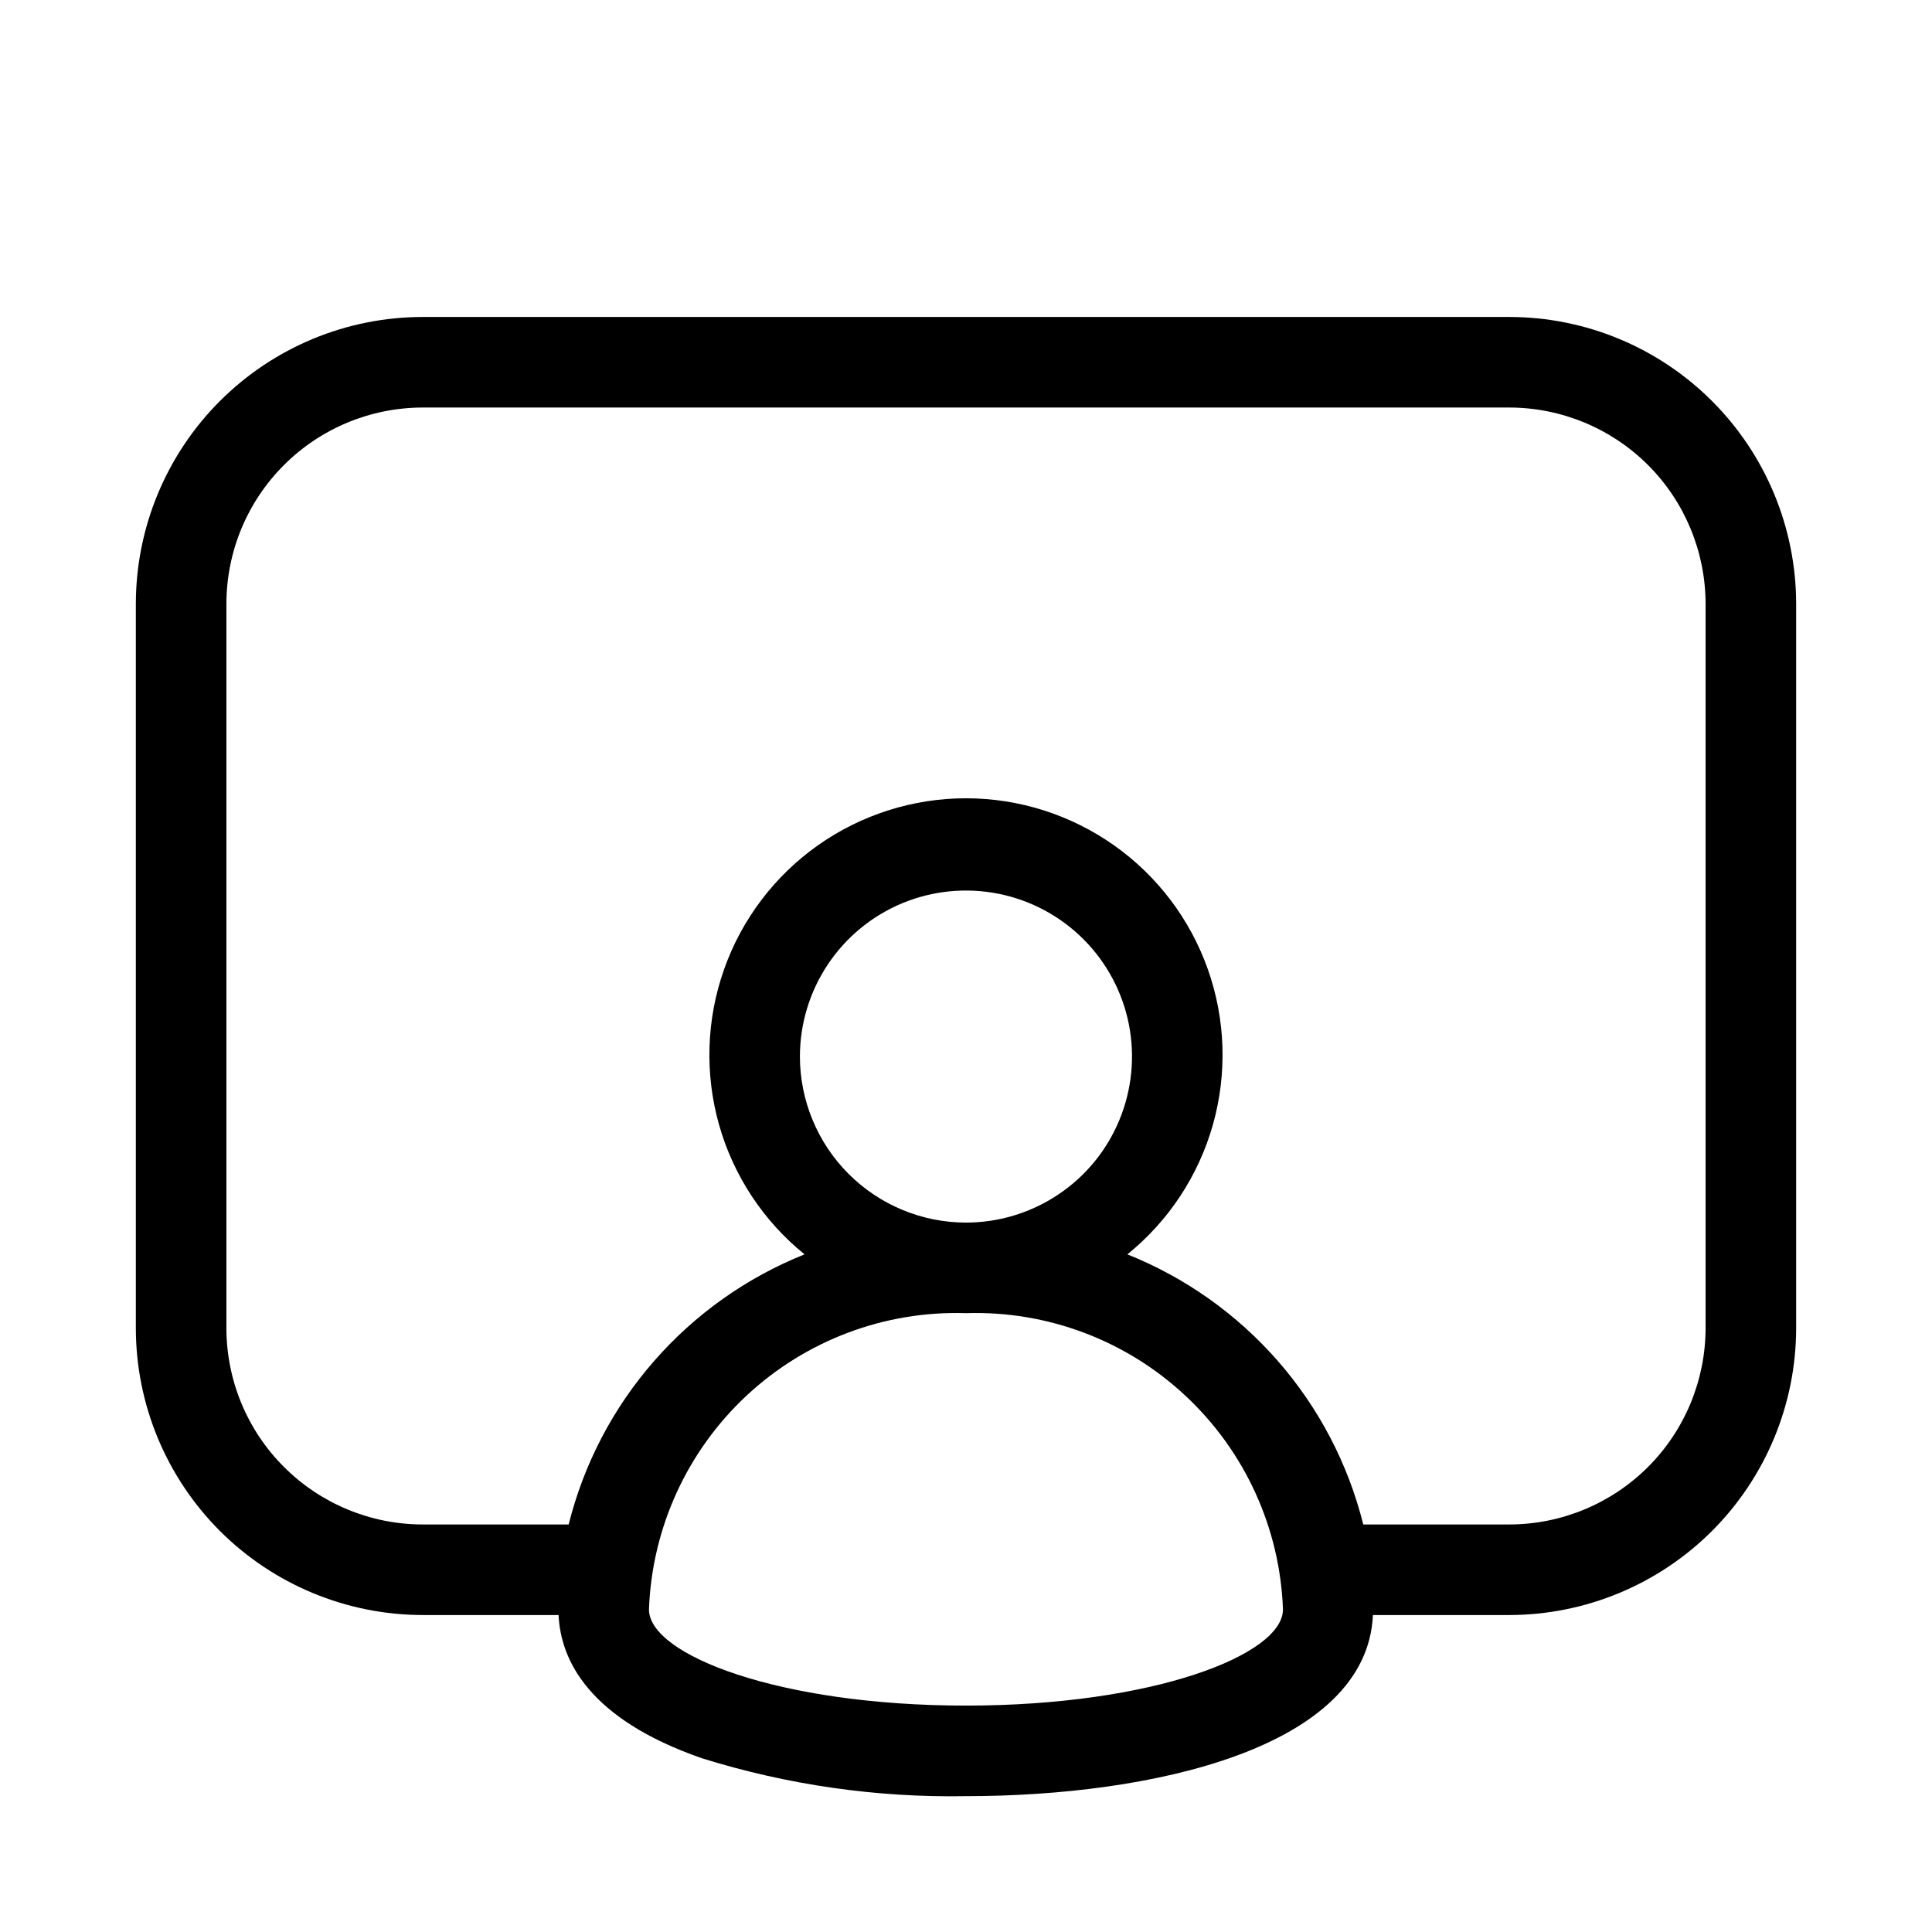 <svg width="32" height="32" viewBox="0 0 32 32" fill="none" xmlns="http://www.w3.org/2000/svg">
<path d="M9.252 26.755C9.288 27.494 9.747 28.47 11.628 29.123C13.043 29.564 14.518 29.776 15.999 29.75C19.07 29.75 22.64 28.96 22.74 26.75H25C26.259 26.748 27.466 26.247 28.357 25.357C29.247 24.466 29.748 23.259 29.75 22V10C29.748 8.741 29.247 7.533 28.357 6.643C27.466 5.752 26.259 5.251 25 5.25H7C5.74 5.251 4.533 5.752 3.642 6.643C2.752 7.533 2.251 8.741 2.25 10V22C2.251 23.259 2.752 24.466 3.642 25.357C4.533 26.247 5.74 26.748 7 26.75H9.251L9.252 26.755ZM15.999 28.25C12.906 28.25 10.749 27.411 10.749 26.657C10.798 25.311 11.378 24.039 12.361 23.12C13.345 22.2 14.653 21.707 15.999 21.75C17.346 21.707 18.654 22.2 19.637 23.12C20.621 24.039 21.201 25.311 21.25 26.657C21.25 27.411 19.093 28.25 15.999 28.25ZM13.249 17.5C13.249 16.956 13.411 16.424 13.713 15.972C14.015 15.52 14.445 15.167 14.947 14.959C15.45 14.751 16.003 14.697 16.536 14.803C17.07 14.909 17.559 15.171 17.944 15.555C18.329 15.94 18.591 16.43 18.697 16.963C18.803 17.497 18.748 18.05 18.54 18.552C18.332 19.055 17.98 19.484 17.527 19.786C17.075 20.088 16.543 20.25 15.999 20.25C15.27 20.249 14.571 19.959 14.056 19.444C13.54 18.928 13.25 18.229 13.249 17.5ZM28.25 22C28.248 22.861 27.906 23.688 27.297 24.297C26.687 24.906 25.861 25.249 25 25.25H22.58C22.33 24.248 21.845 23.32 21.166 22.543C20.486 21.765 19.632 21.16 18.673 20.776C19.356 20.224 19.851 19.473 20.09 18.627C20.328 17.782 20.299 16.883 20.006 16.055C19.713 15.226 19.17 14.509 18.453 14.002C17.735 13.495 16.878 13.222 15.999 13.222C15.121 13.222 14.264 13.495 13.546 14.002C12.829 14.509 12.286 15.226 11.993 16.055C11.7 16.883 11.671 17.782 11.909 18.627C12.148 19.473 12.643 20.224 13.326 20.776C12.367 21.16 11.513 21.765 10.834 22.543C10.154 23.32 9.669 24.248 9.419 25.25H7C6.138 25.249 5.312 24.906 4.703 24.297C4.093 23.688 3.751 22.861 3.75 22V10C3.751 9.138 4.093 8.312 4.703 7.703C5.312 7.094 6.138 6.751 7 6.75H25C25.861 6.751 26.687 7.094 27.297 7.703C27.906 8.312 28.248 9.138 28.25 10V22Z" fill="black"/>
</svg>
